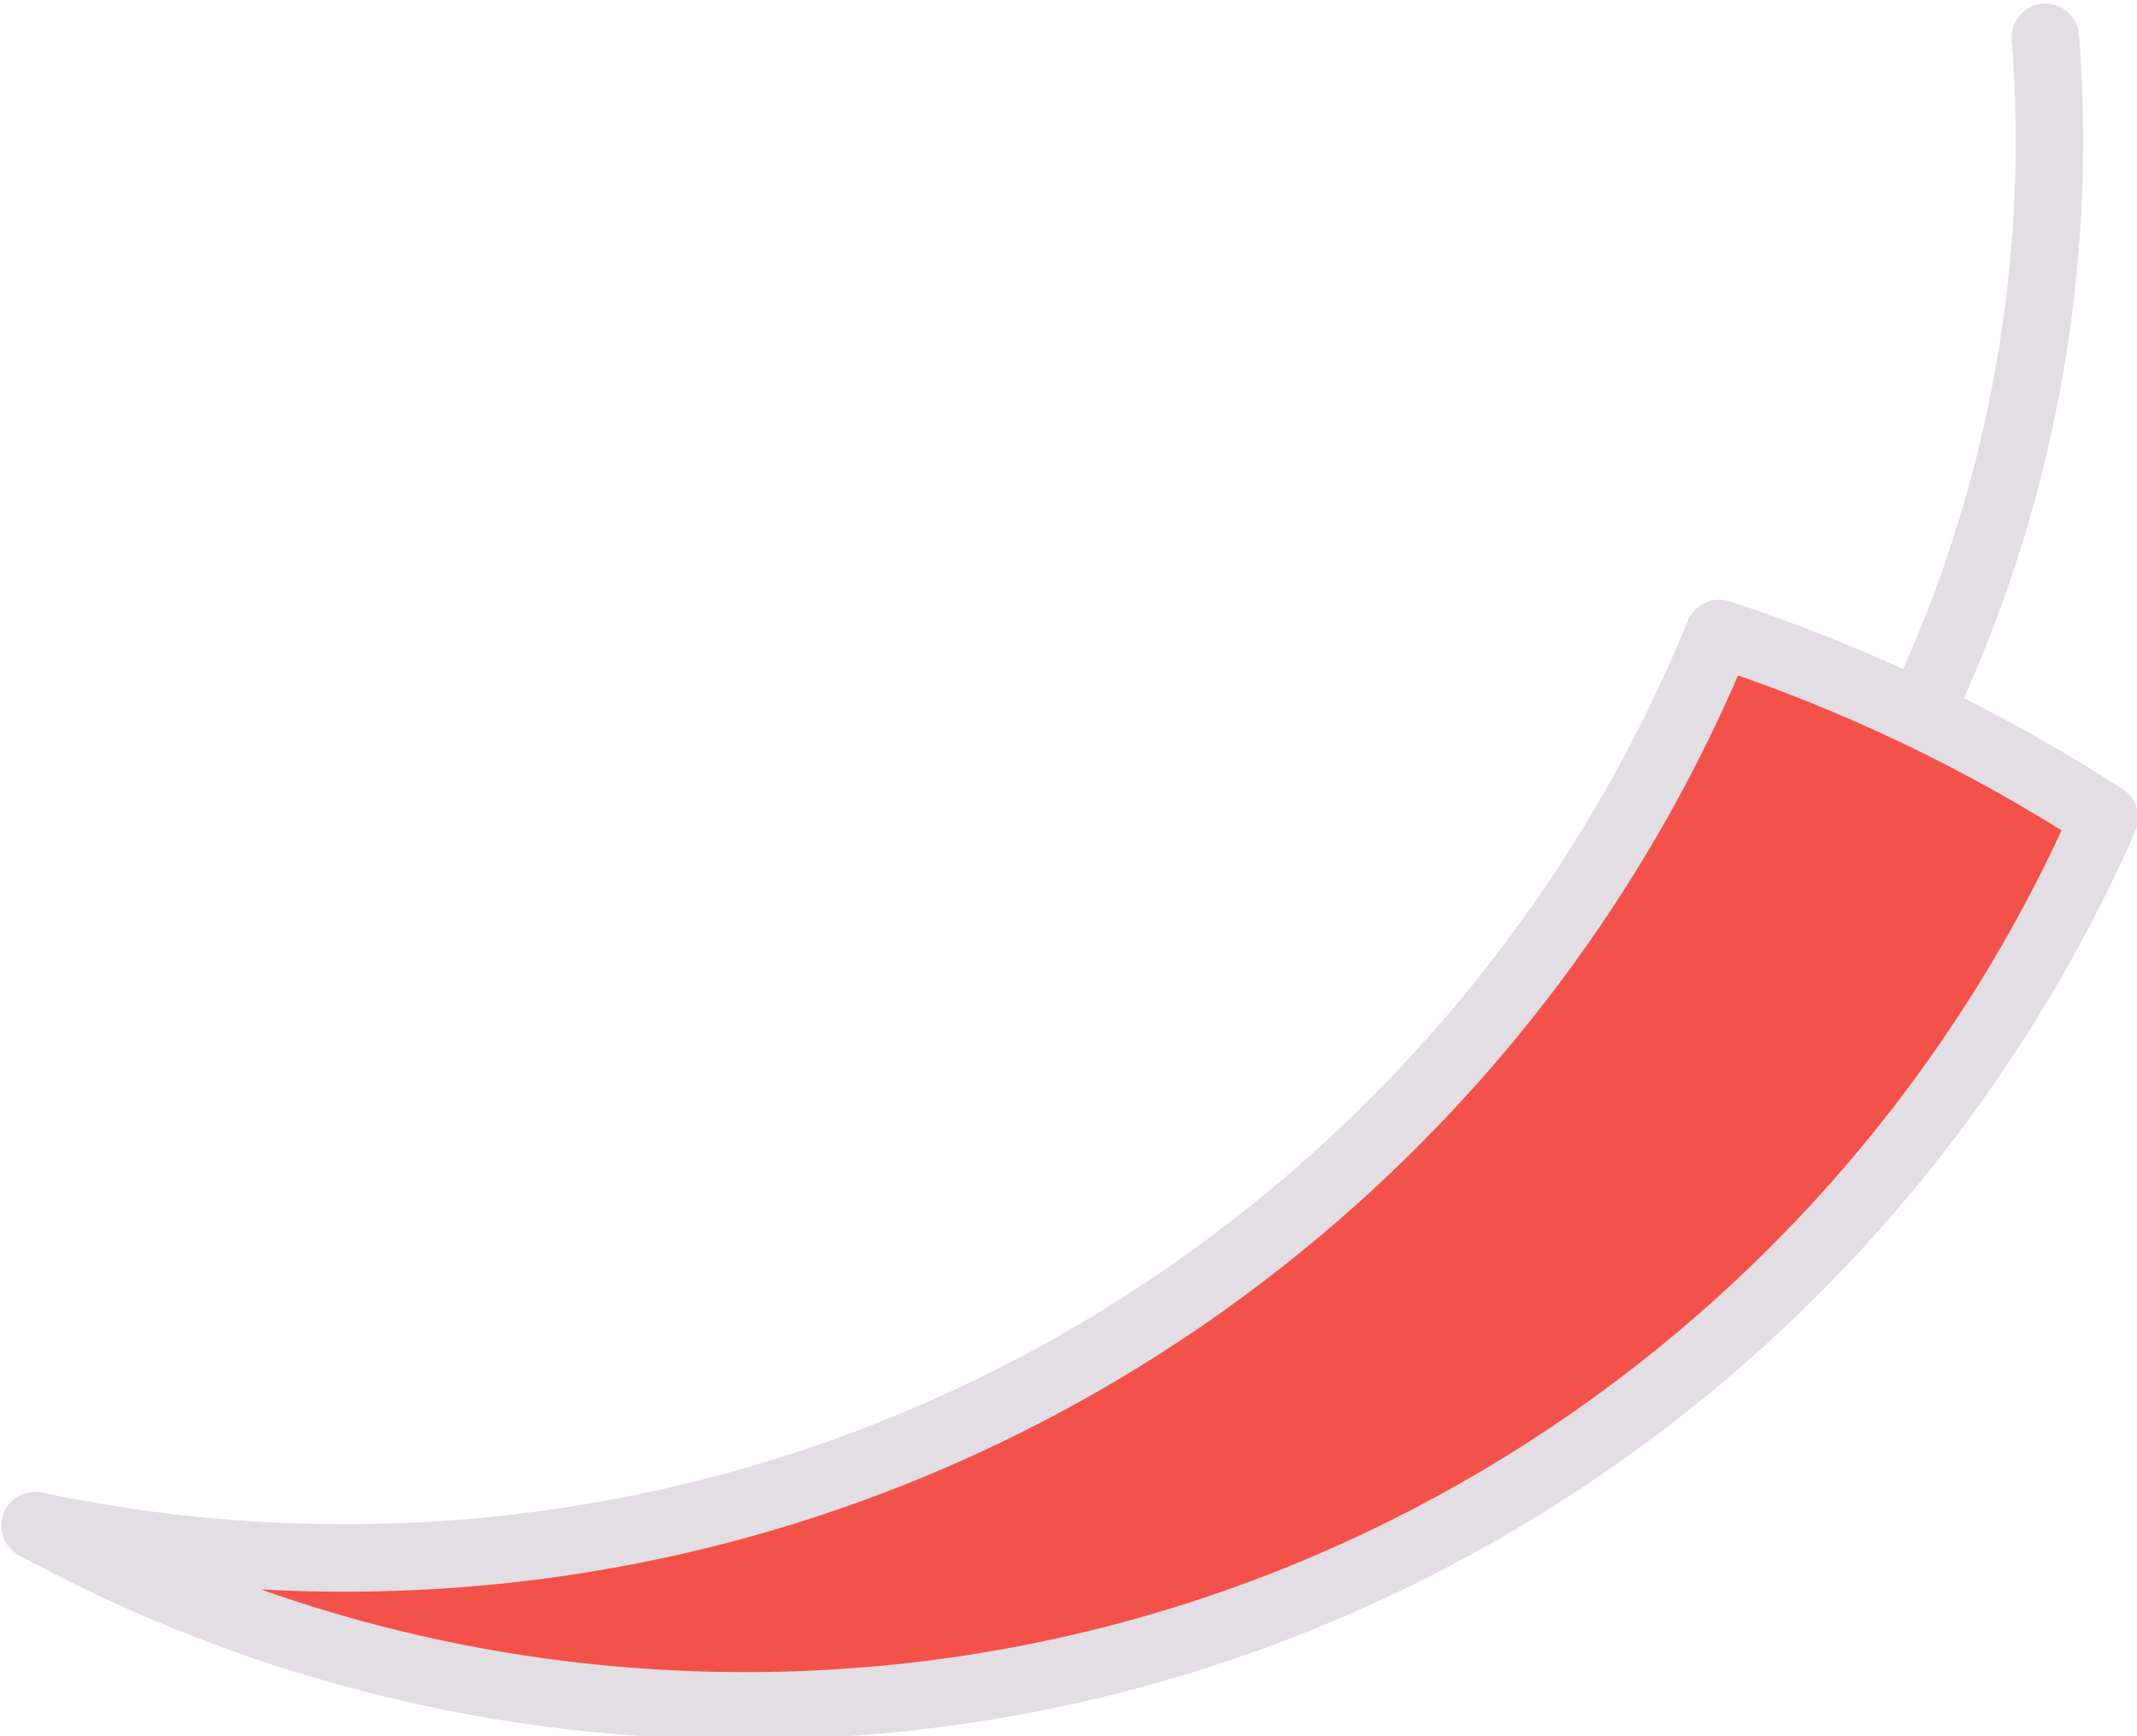 <?xml version="1.0" encoding="UTF-8" standalone="no"?>
<!-- Created with Inkscape (http://www.inkscape.org/) -->

<svg
   xmlns:osb="http://www.openswatchbook.org/uri/2009/osb"
   xmlns:dc="http://purl.org/dc/elements/1.1/"
   xmlns:cc="http://creativecommons.org/ns#"
   xmlns:rdf="http://www.w3.org/1999/02/22-rdf-syntax-ns#"
   xmlns:svg="http://www.w3.org/2000/svg"
   xmlns="http://www.w3.org/2000/svg"
   xmlns:sodipodi="http://sodipodi.sourceforge.net/DTD/sodipodi-0.dtd"
   xmlns:inkscape="http://www.inkscape.org/namespaces/inkscape"
   width="329.666"
   height="267.844"
   id="svg3804"
   version="1.1"
   inkscape:version="0.48.4 r9939"
   sodipodi:docname="New document 4">
  <defs
     id="defs3806">
    <linearGradient
       id="linearGradient4231"
       osb:paint="solid"
       gradientTransform="matrix(0.133,-3.363,3.722,0.237,195.683,2252.765)">
      <stop
         style="stop-color:#e3dee4;stop-opacity:1;"
         offset="0"
         id="stop4233" />
    </linearGradient>
    <linearGradient
       id="linearGradient3791"
       osb:paint="solid"
       gradientTransform="matrix(0.133,-3.363,3.722,0.237,195.683,2252.765)">
      <stop
         style="stop-color:#e3dee4;stop-opacity:1;"
         offset="0"
         id="stop3793" />
    </linearGradient>
    <linearGradient
       id="linearGradient4977"
       osb:paint="solid"
       gradientTransform="matrix(0.001,-6.5191057e-4,-1.7994939e-4,-1.5027605e-4,522.458,674.586)">
      <stop
         style="stop-color:#f3524a;stop-opacity:1;"
         offset="0"
         id="stop4979" />
    </linearGradient>
    <linearGradient
       id="linearGradient3797"
       osb:paint="solid"
       gradientTransform="matrix(0.133,-3.363,3.722,0.237,195.683,2252.765)">
      <stop
         style="stop-color:#e3dee4;stop-opacity:1;"
         offset="0"
         id="stop3799" />
    </linearGradient>
  </defs>
  <sodipodi:namedview
     id="base"
     pagecolor="#ffffff"
     bordercolor="#666666"
     borderopacity="1.0"
     inkscape:pageopacity="0.0"
     inkscape:pageshadow="2"
     inkscape:zoom="0.35"
     inkscape:cx="-280.83328"
     inkscape:cy="133.88845"
     inkscape:document-units="px"
     inkscape:current-layer="layer1"
     showgrid="false"
     fit-margin-top="0"
     fit-margin-left="0"
     fit-margin-right="0"
     fit-margin-bottom="0"
     inkscape:window-width="1366"
     inkscape:window-height="706"
     inkscape:window-x="-8"
     inkscape:window-y="-8"
     inkscape:window-maximized="1" />
  <g
     inkscape:label="Layer 1"
     inkscape:groupmode="layer"
     id="layer1"
     transform="translate(-210.119,-398.407)">
    <g
       style="stroke:url(#linearGradient4231);display:inline"
       id="g3060-9-1"
       transform="matrix(1.879,0.898,-0.898,1.879,33.923,-2093.543)">
      <path
         sodipodi:open="true"
         sodipodi:end="6.2831853"
         sodipodi:start="5.7595865"
         transform="translate(278.85,781.68)"
         d="m 451.349,198.623 c 8.644,14.972 13.195,31.955 13.195,49.243"
         sodipodi:ry="98.485558"
         sodipodi:rx="98.485558"
         sodipodi:cy="247.86569"
         sodipodi:cx="366.05777"
         id="path3062-4-1"
         style="fill:none;stroke:url(#linearGradient4231);stroke-width:5;stroke-linecap:round;stroke-miterlimit:4;stroke-opacity:1;stroke-dasharray:none"
         sodipodi:type="arc" />
      <path
         inkscape:transform-center-y="56.278139"
         inkscape:transform-center-x="26.180997"
         inkscape:connector-curvature="0"
         id="path3064-8-3"
         d="m 727.429,1030.567 c 2.624,44.615 -22.279,88.177 -65.597,107.195 -6.065,2.663 -12.239,4.722 -18.46,6.228 16.617,0.881 33.673,-1.986 49.949,-9.132 42.379,-18.607 67.149,-60.699 65.745,-104.291 -10.395,-1.34 -21.023,-1.384 -31.638,10e-5 z"
         style="fill:url(#linearGradient4977);fill-opacity:1;stroke:url(#linearGradient4231);stroke-width:5;stroke-linecap:round;stroke-linejoin:round;stroke-miterlimit:4;stroke-opacity:1;stroke-dasharray:none" />
    </g>
  </g>
</svg>
